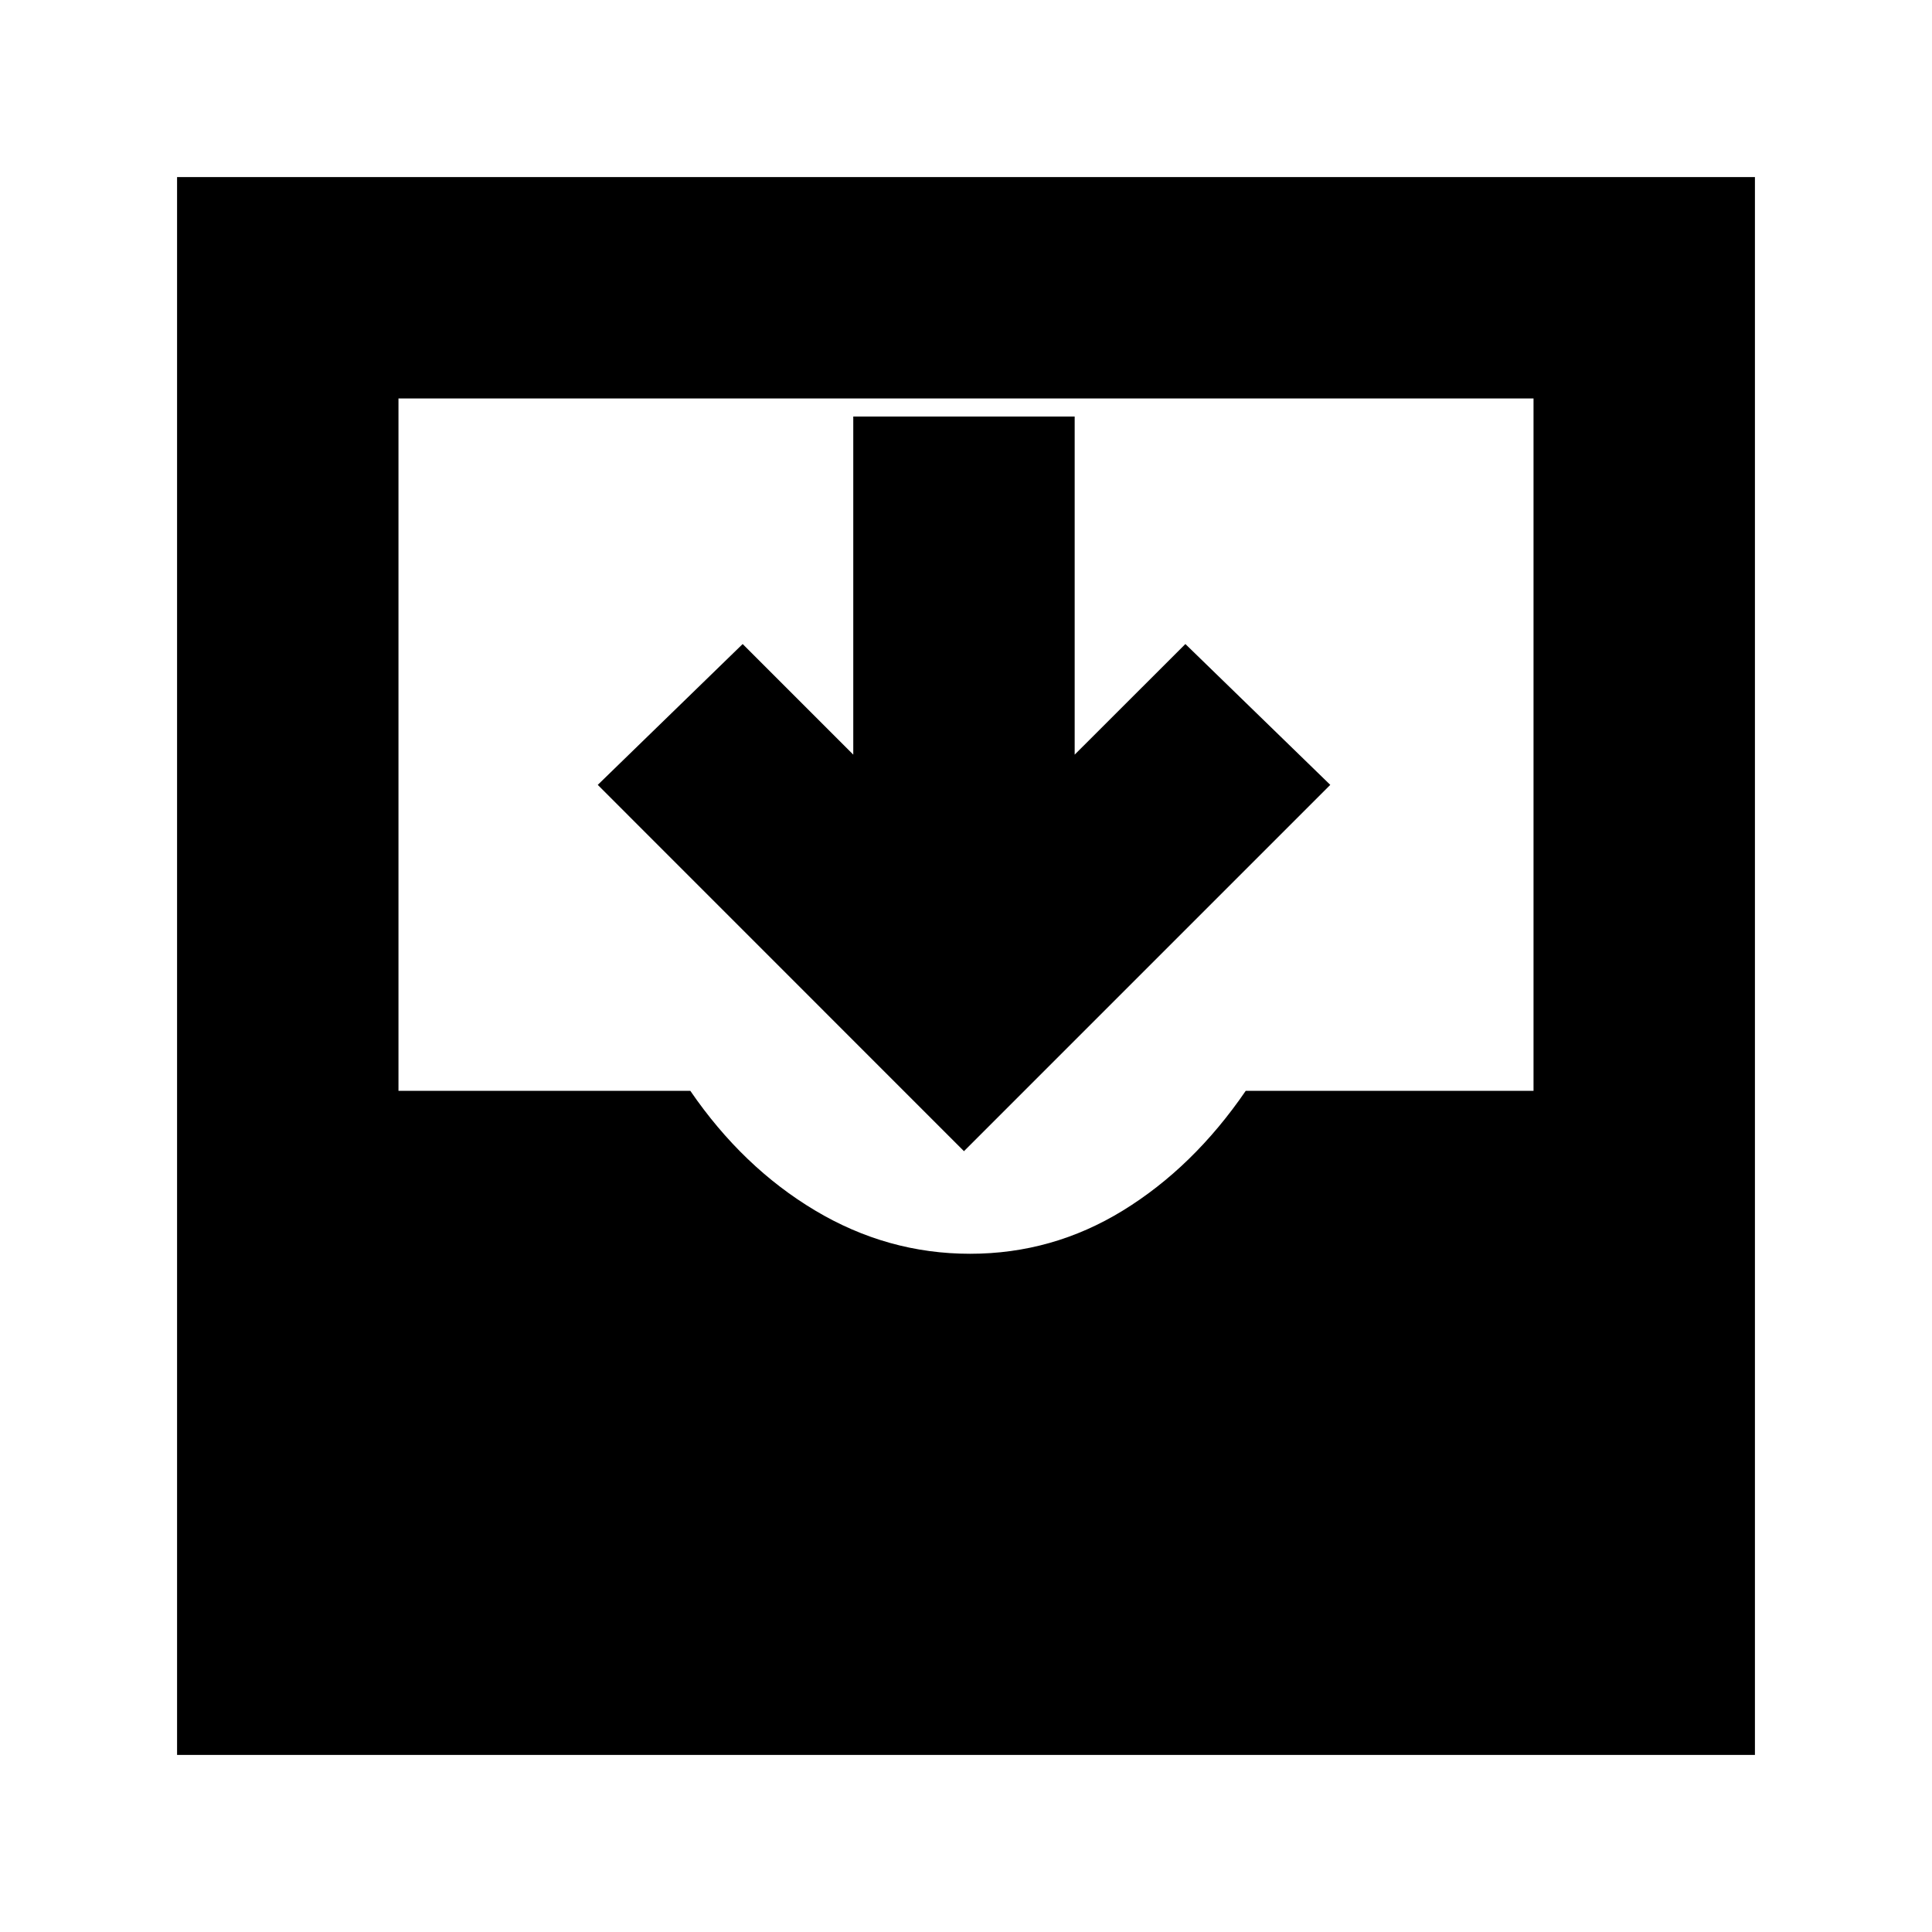<svg xmlns="http://www.w3.org/2000/svg" height="20" width="20"><path d="M1.833 18.167V1.833H18.167V18.167ZM10.042 12.979Q10.896 12.979 11.625 12.531Q12.354 12.083 12.896 11.292H15.875V4.125H4.125V11.292H7.146Q7.688 12.083 8.438 12.531Q9.188 12.979 10.042 12.979ZM9.979 11.917 6.188 8.125 7.688 6.667 8.833 7.812V4.312H11.125V7.812L12.271 6.667L13.771 8.125Z"/></svg>